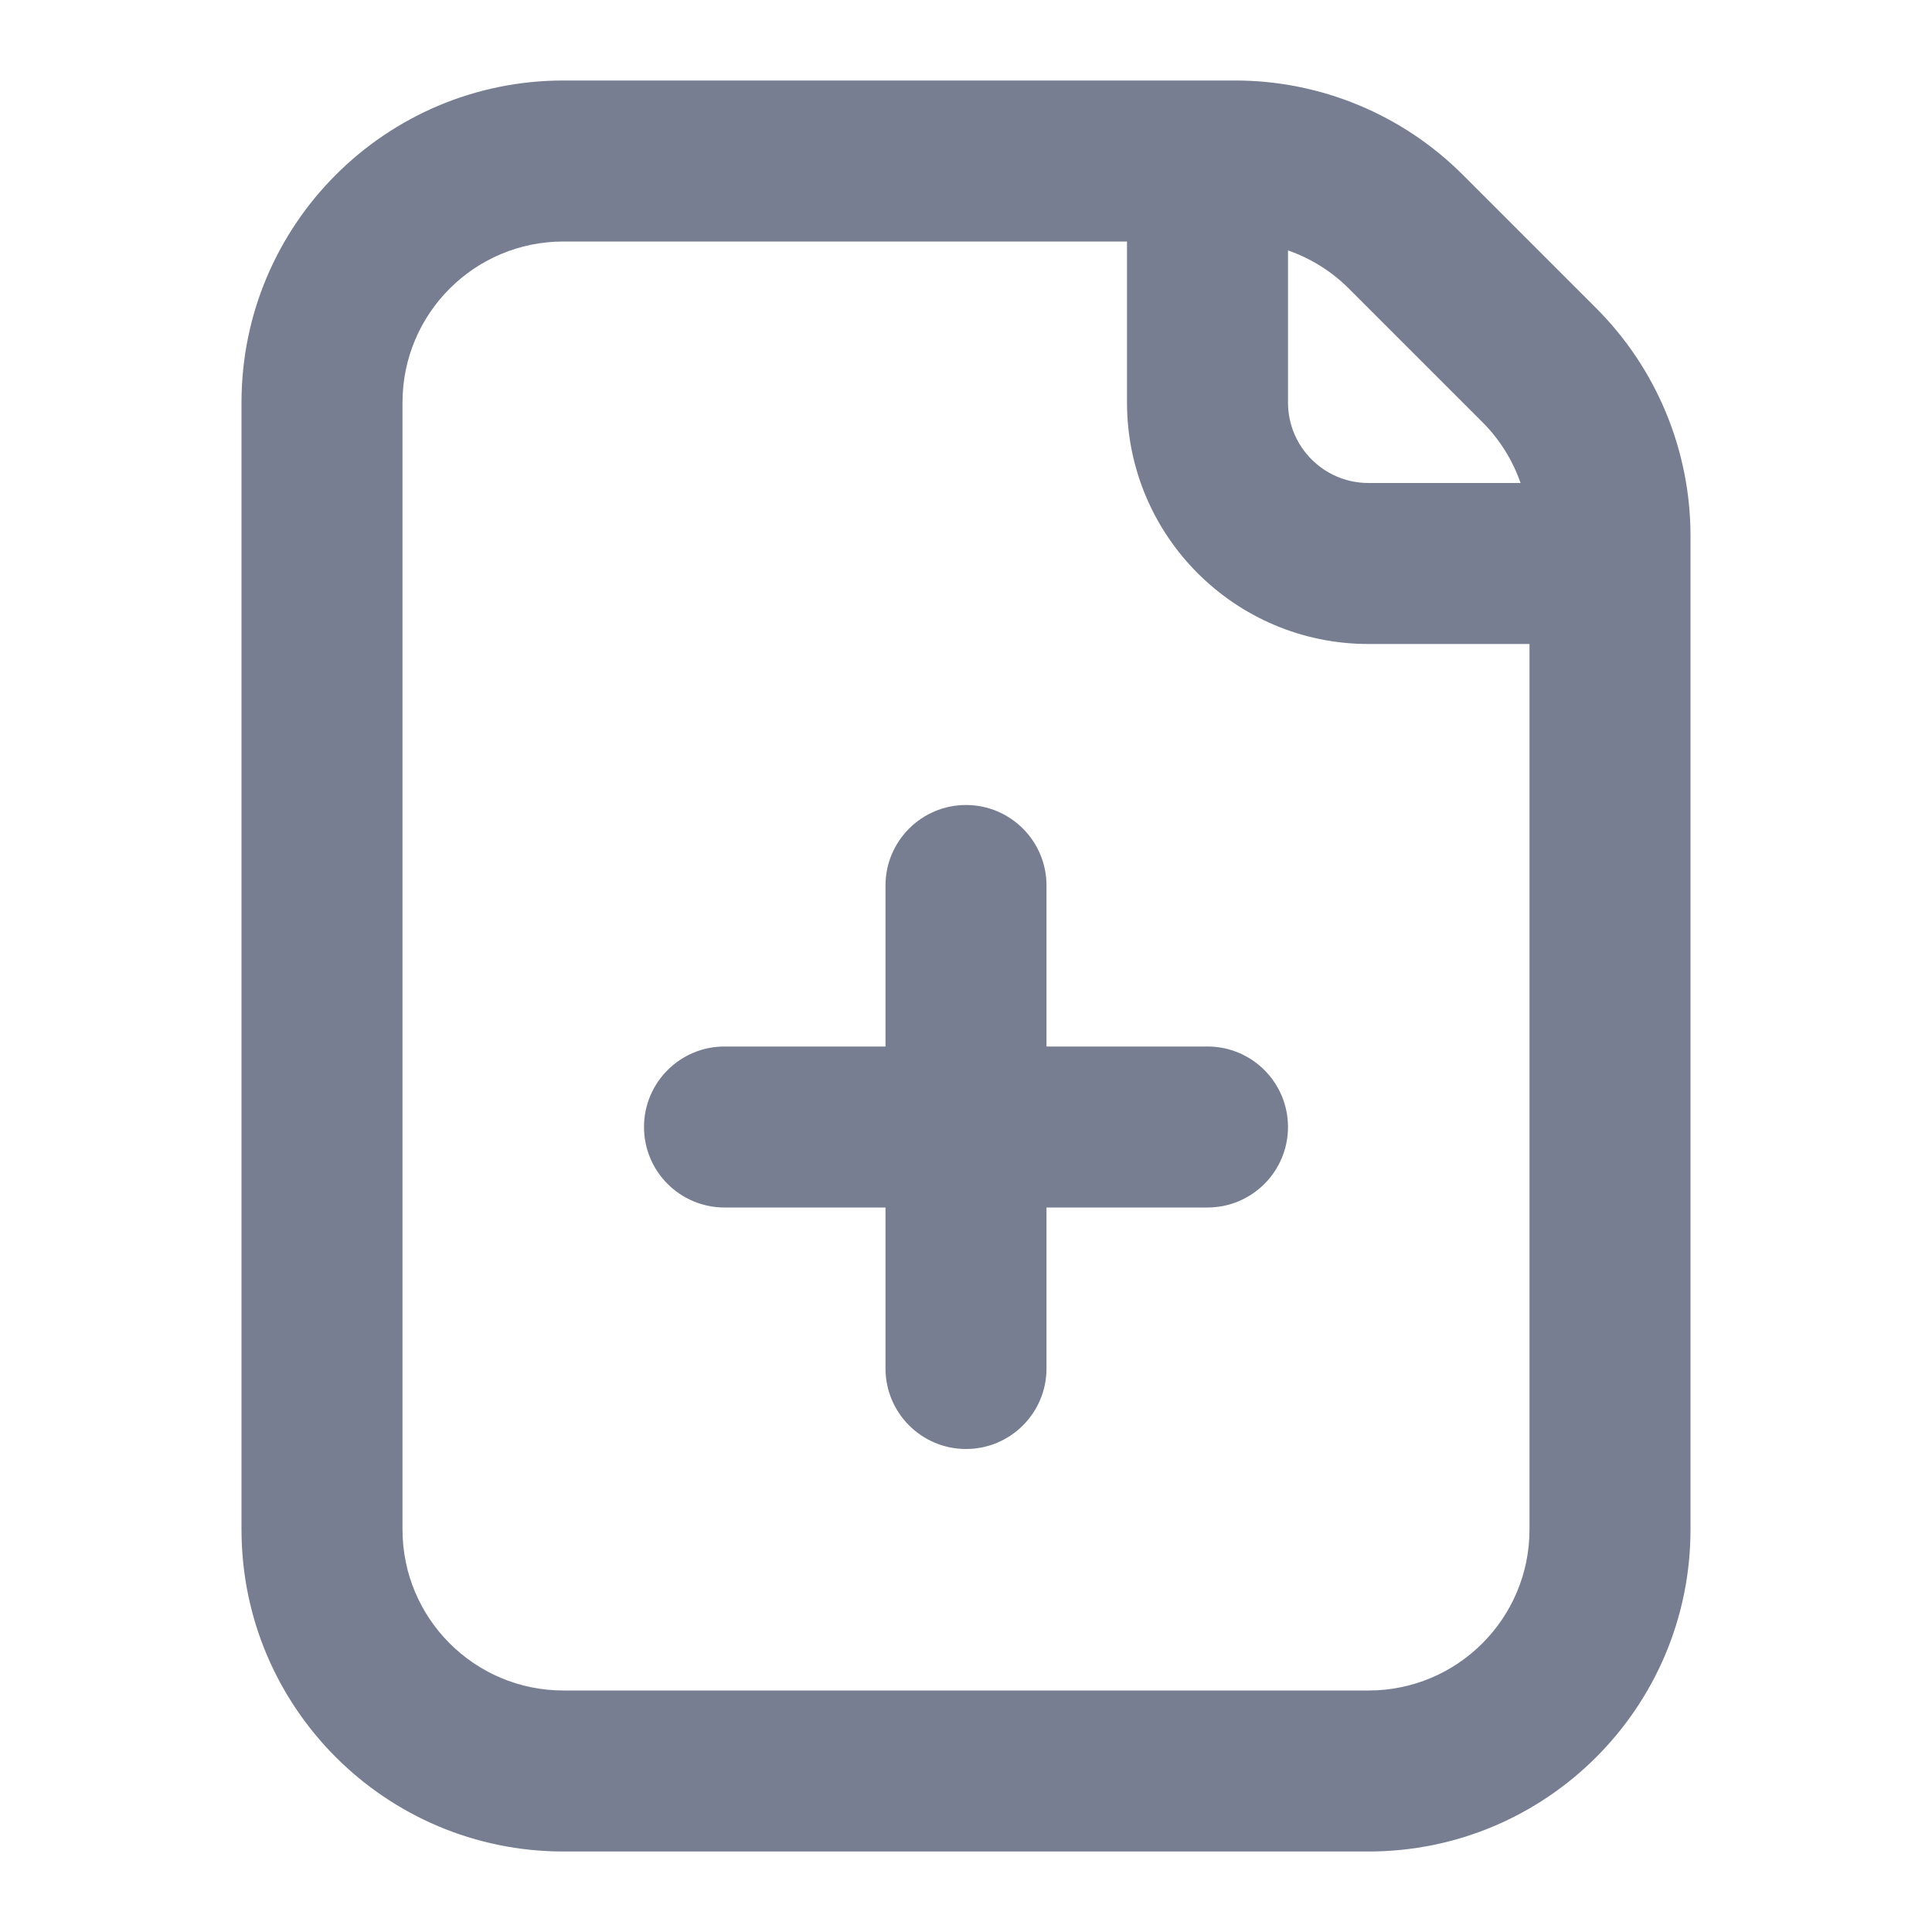 <svg width="24" height="24" viewBox="0 0 24 24" fill="none" xmlns="http://www.w3.org/2000/svg">
<path fill-rule="evenodd" clip-rule="evenodd" d="M3 5C3 2.791 4.791 1 7 1H15.343C16.404 1 17.421 1.421 18.172 2.172L19.828 3.828C20.579 4.579 21 5.596 21 6.657V19C21 21.209 19.209 23 17 23H7C4.791 23 3 21.209 3 19V5ZM19 8V19C19 20.105 18.105 21 17 21H7C5.895 21 5 20.105 5 19V5C5 3.895 5.895 3 7 3H14V5C14 6.657 15.343 8 17 8H19ZM18.889 6C18.791 5.718 18.63 5.458 18.414 5.243L16.757 3.586C16.542 3.37 16.282 3.209 16 3.111V5C16 5.552 16.448 6 17 6H18.889Z" fill="#777E91"/>
<path d="M13 11C13 10.448 12.552 10 12 10C11.448 10 11 10.448 11 11V13H9C8.448 13 8 13.448 8 14C8 14.552 8.448 15 9 15H11V17C11 17.552 11.448 18 12 18C12.552 18 13 17.552 13 17V15H15C15.552 15 16 14.552 16 14C16 13.448 15.552 13 15 13H13V11Z" fill="#777E91"/>
</svg>
